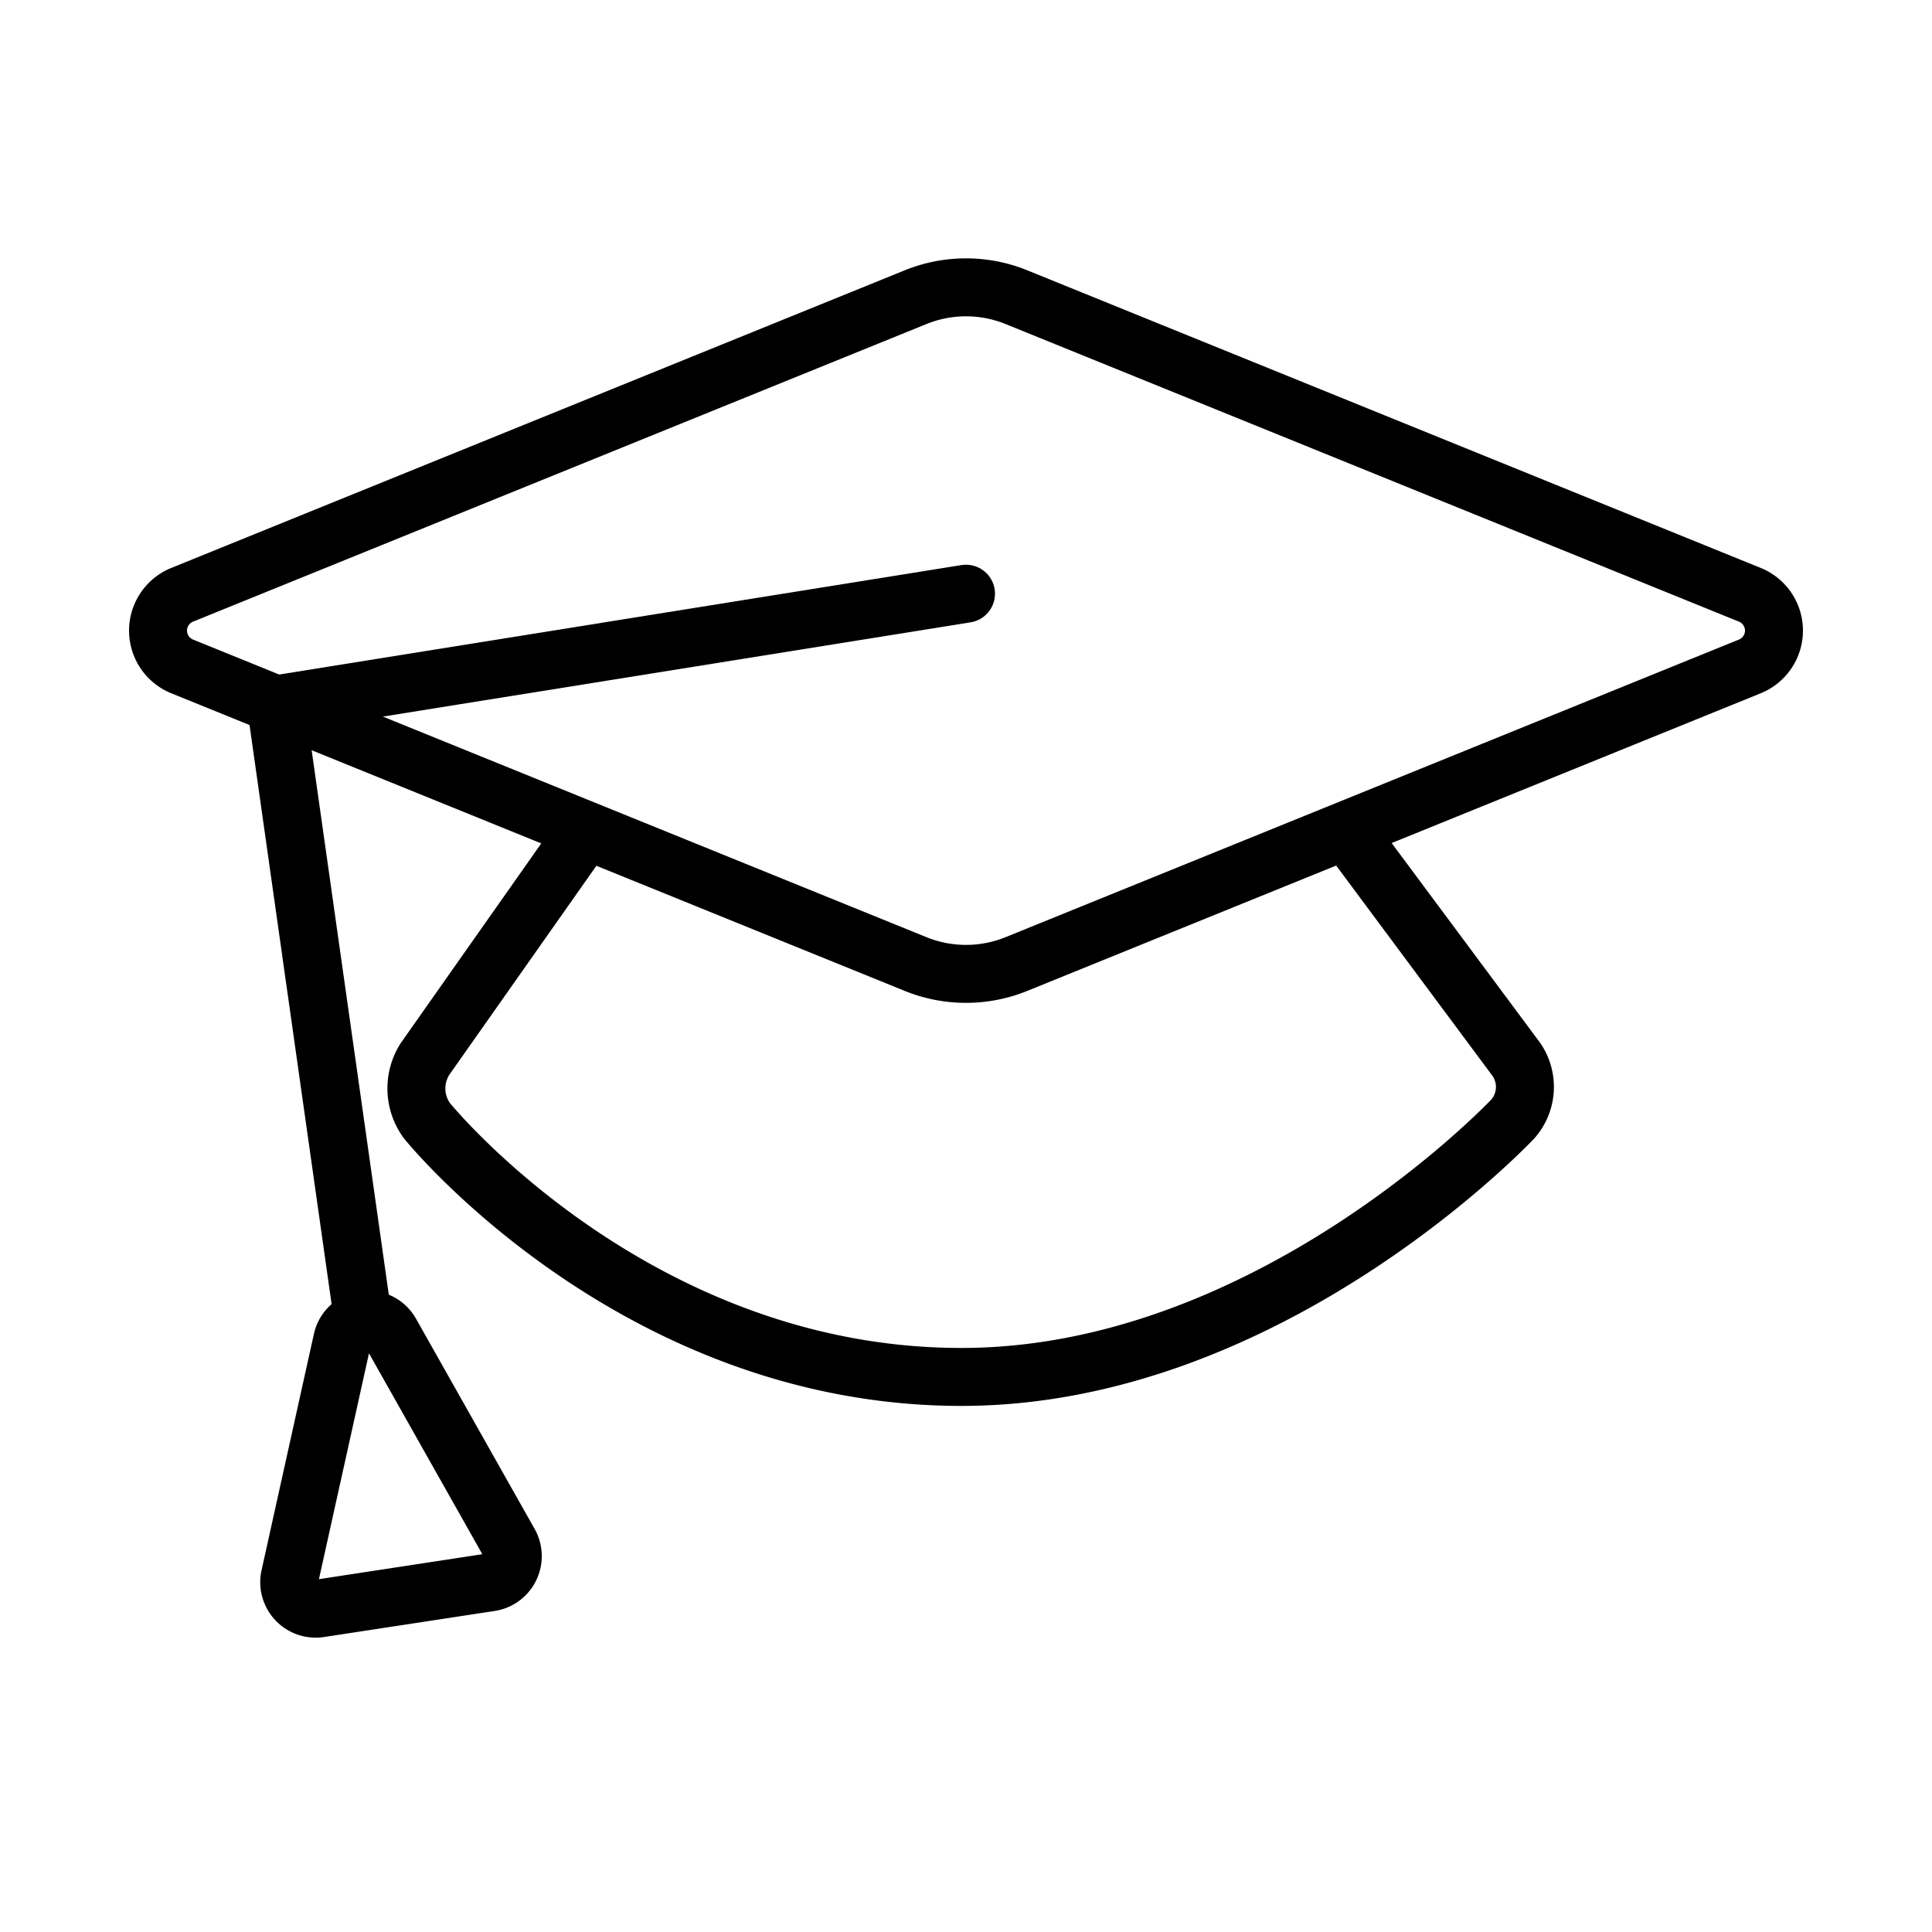 <svg xmlns="http://www.w3.org/2000/svg" viewBox="0 0 100 100">
    <defs>
        <style>.stroke{fill:none;stroke:#000;stroke-linecap:round;stroke-miterlimit:10;stroke-width:3px;}</style>
    </defs>
    <g id="Layer_2" data-name="Layer 2">
        <g id="Layer_1-2" data-name="Layer 1">
            <path class="stroke" d="M90.58,30.79,52.63,15.39a6.94,6.94,0,0,0-5.26,0L9.42,30.79a2,2,0,0,0,0,3.7l37.95,15.4a6.94,6.94,0,0,0,5.26,0l37.95-15.4A2,2,0,0,0,90.58,30.79Z"/>
            <path class="stroke" d="M30.31,43,22,54.81a2.83,2.83,0,0,0,.1,3.2S32.8,71.27,49.76,71.27c16,0,28.55-13.36,28.55-13.36a2.51,2.51,0,0,0,.18-3.07L69.69,43"/>
            <polyline class="stroke" points="50 30.73 14.28 36.46 18.82 68.5"/>
            <path class="stroke" d="M17.71,69.38,15,81.61a1.37,1.37,0,0,0,1.54,1.64l8.84-1.35a1.37,1.37,0,0,0,1-2L20.23,69A1.36,1.36,0,0,0,17.71,69.38Z"/>
        </g>
    </g>
</svg>